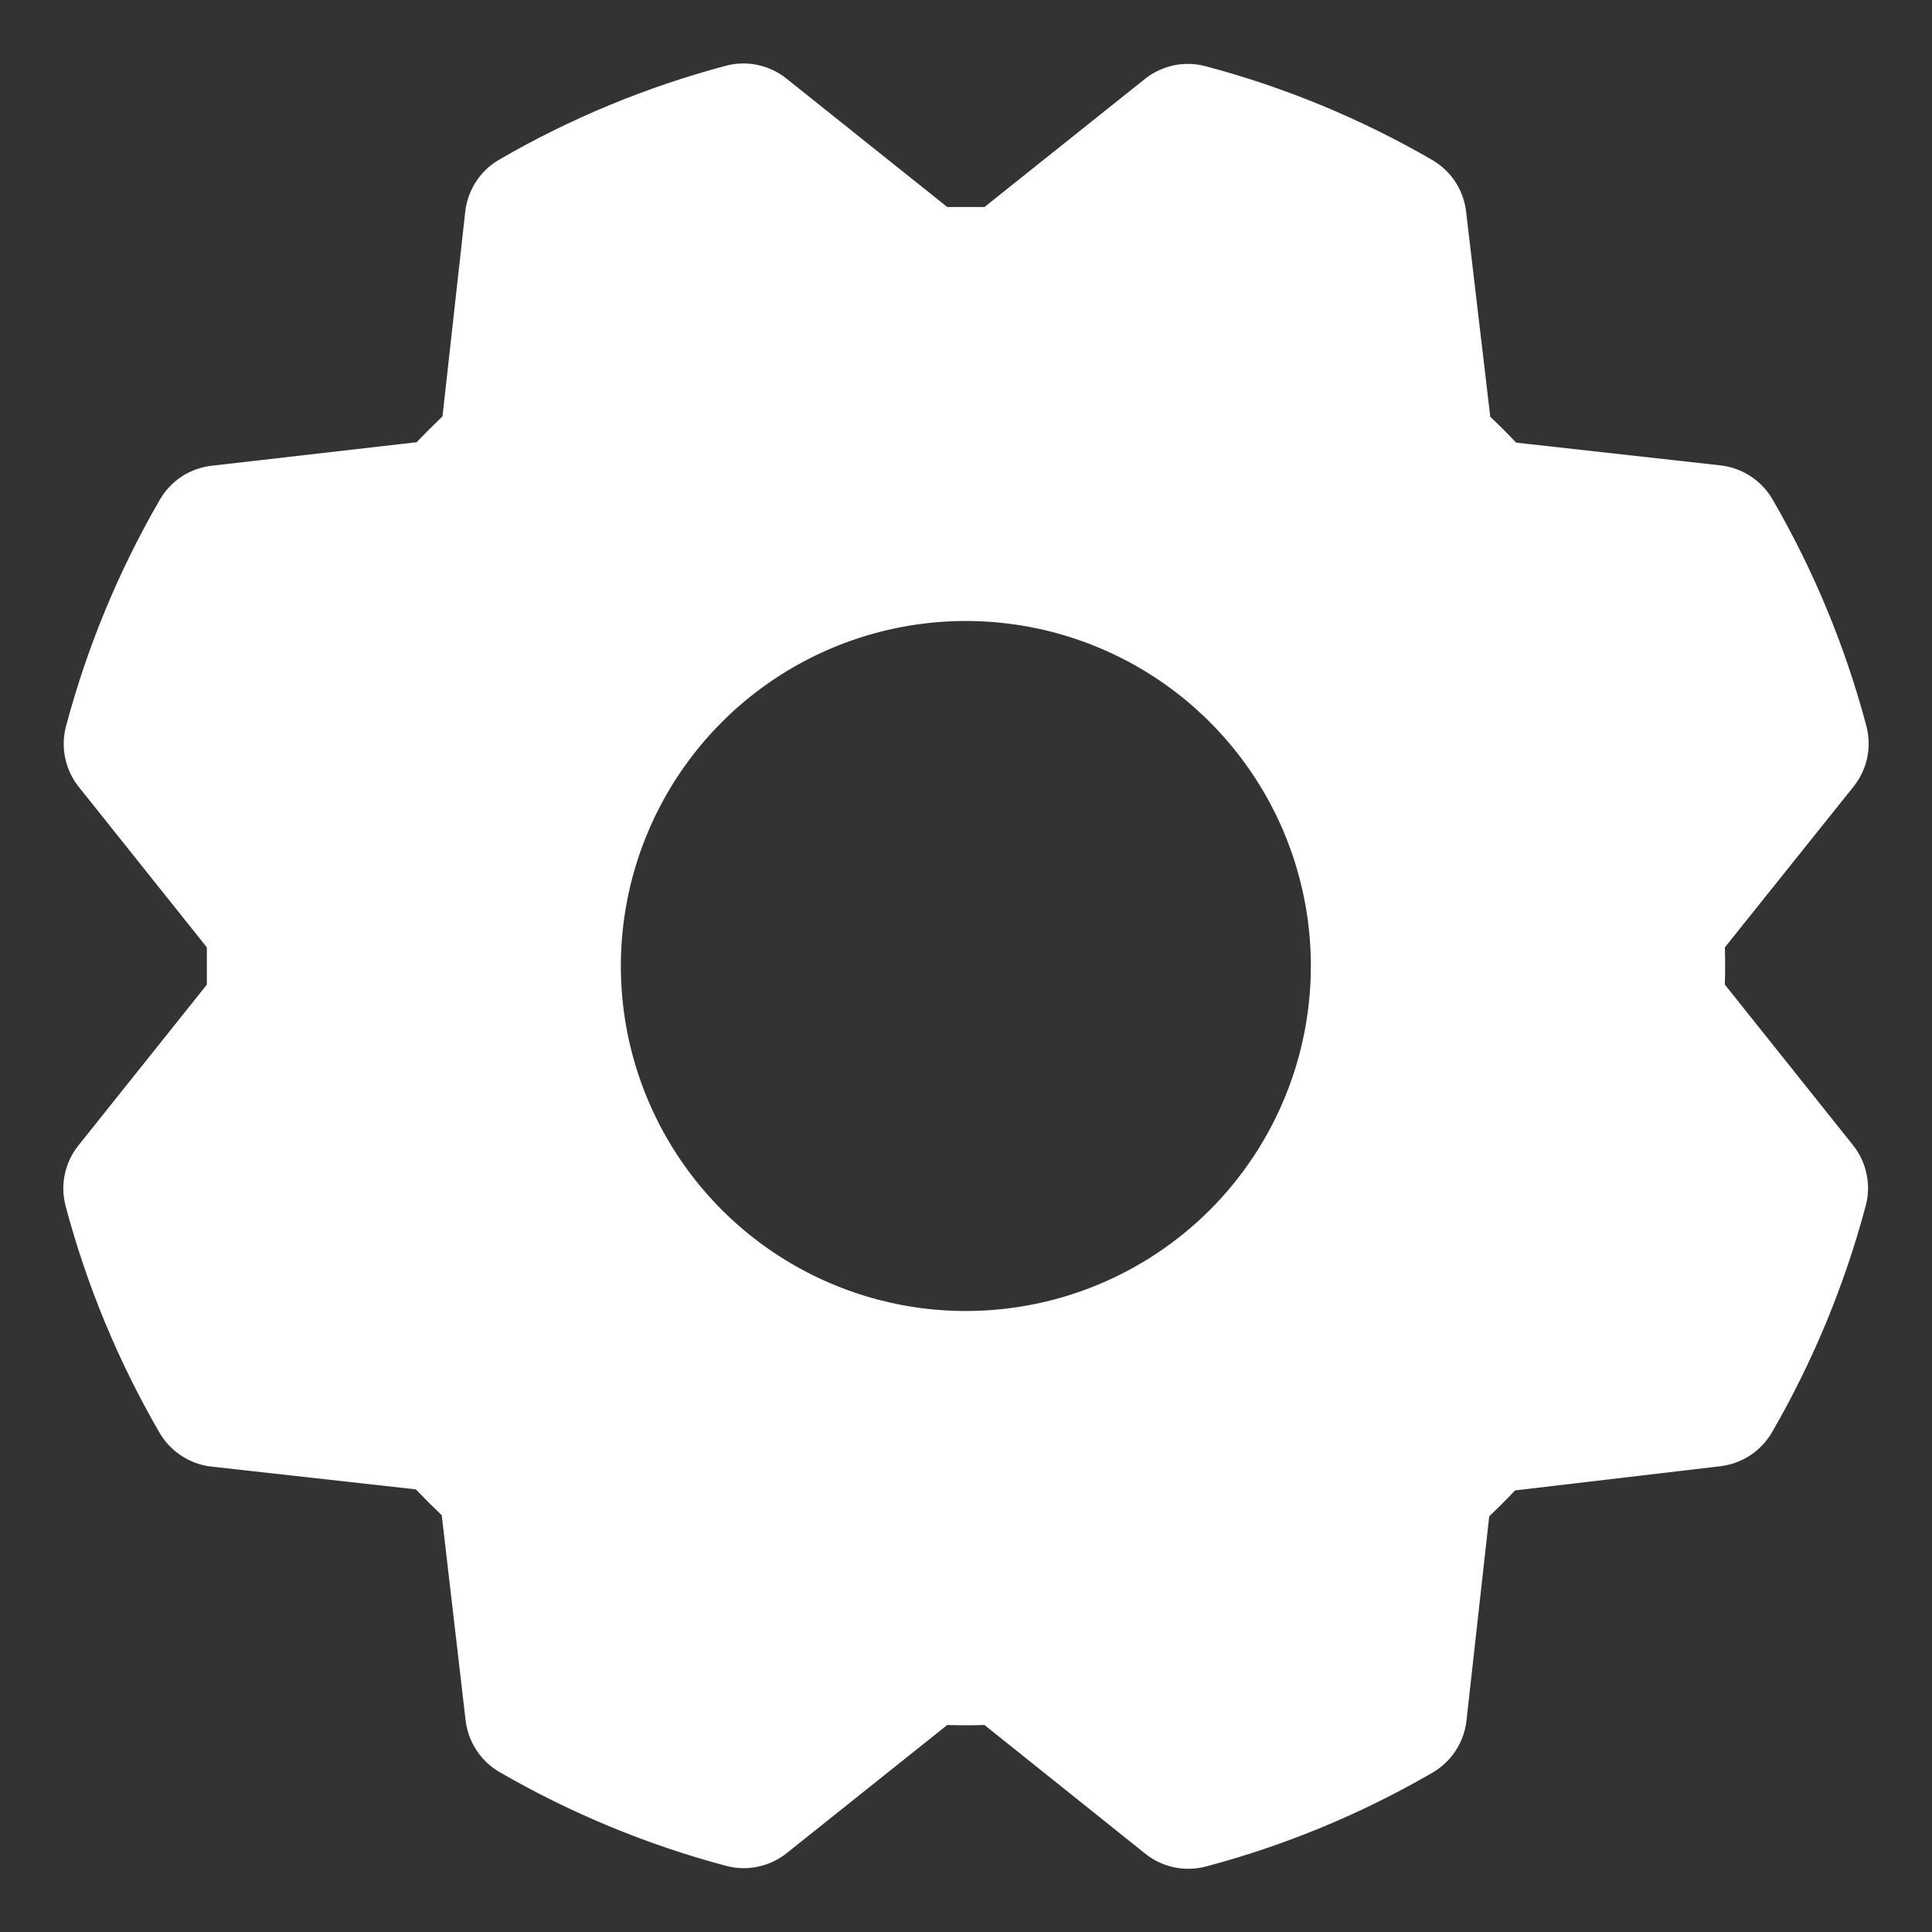 <svg width="28" height="28" viewBox="0 0 28 28" fill="none" xmlns="http://www.w3.org/2000/svg">
<rect x="0" y="0" width="28" height="28" fill="#333333" stroke="none"/>
<path d="M24.998 14.27C25.003 14.09 25.003 13.91 24.998 13.73L26.863 11.4C26.961 11.278 27.029 11.134 27.061 10.981C27.093 10.828 27.088 10.669 27.048 10.518C26.742 9.368 26.285 8.265 25.688 7.236C25.61 7.102 25.501 6.987 25.371 6.902C25.241 6.817 25.093 6.763 24.938 6.745L21.973 6.415C21.85 6.285 21.725 6.16 21.598 6.04L21.248 3.068C21.23 2.913 21.176 2.764 21.091 2.634C21.005 2.504 20.89 2.396 20.756 2.318C19.727 1.722 18.623 1.265 17.474 0.96C17.323 0.92 17.164 0.915 17.011 0.947C16.858 0.98 16.714 1.047 16.592 1.145L14.268 3C14.088 3 13.908 3 13.728 3L11.398 1.139C11.276 1.041 11.132 0.973 10.979 0.941C10.826 0.909 10.667 0.913 10.516 0.954C9.367 1.26 8.263 1.717 7.234 2.314C7.1 2.392 6.985 2.5 6.9 2.631C6.815 2.761 6.761 2.909 6.743 3.064L6.413 6.034C6.283 6.158 6.158 6.283 6.038 6.409L3.066 6.75C2.911 6.768 2.762 6.822 2.632 6.907C2.502 6.993 2.394 7.108 2.316 7.243C1.72 8.272 1.263 9.375 0.957 10.524C0.917 10.675 0.912 10.834 0.945 10.987C0.977 11.14 1.045 11.284 1.143 11.406L2.998 13.73C2.998 13.91 2.998 14.09 2.998 14.27L1.137 16.6C1.039 16.722 0.971 16.866 0.939 17.019C0.907 17.173 0.911 17.331 0.952 17.483C1.258 18.632 1.715 19.735 2.312 20.764C2.39 20.898 2.499 21.013 2.629 21.098C2.759 21.183 2.907 21.237 3.062 21.255L6.027 21.585C6.151 21.715 6.276 21.84 6.402 21.96L6.748 24.933C6.766 25.087 6.82 25.236 6.906 25.366C6.991 25.496 7.106 25.605 7.241 25.683C8.27 26.278 9.373 26.735 10.522 27.041C10.673 27.082 10.832 27.086 10.985 27.053C11.139 27.021 11.282 26.953 11.404 26.855L13.728 25C13.908 25.005 14.088 25.005 14.268 25L16.598 26.865C16.72 26.963 16.864 27.03 17.017 27.063C17.171 27.095 17.329 27.09 17.481 27.05C18.63 26.744 19.733 26.287 20.762 25.69C20.896 25.612 21.011 25.503 21.096 25.373C21.181 25.243 21.235 25.095 21.253 24.94L21.583 21.975C21.713 21.852 21.838 21.727 21.958 21.6L24.931 21.25C25.085 21.232 25.234 21.178 25.364 21.093C25.494 21.007 25.603 20.892 25.681 20.758C26.276 19.729 26.733 18.625 27.039 17.476C27.08 17.325 27.084 17.166 27.051 17.013C27.019 16.86 26.951 16.716 26.853 16.594L24.998 14.27ZM13.998 19C13.009 19 12.043 18.707 11.22 18.157C10.398 17.608 9.757 16.827 9.379 15.914C9 15 8.901 13.995 9.094 13.025C9.287 12.055 9.763 11.164 10.463 10.464C11.162 9.765 12.053 9.289 13.023 9.096C13.993 8.903 14.998 9.002 15.912 9.381C16.825 9.759 17.606 10.4 18.155 11.222C18.705 12.044 18.998 13.011 18.998 14C18.998 15.326 18.471 16.598 17.534 17.536C16.596 18.473 15.324 19 13.998 19Z" fill="white"/>
</svg>
